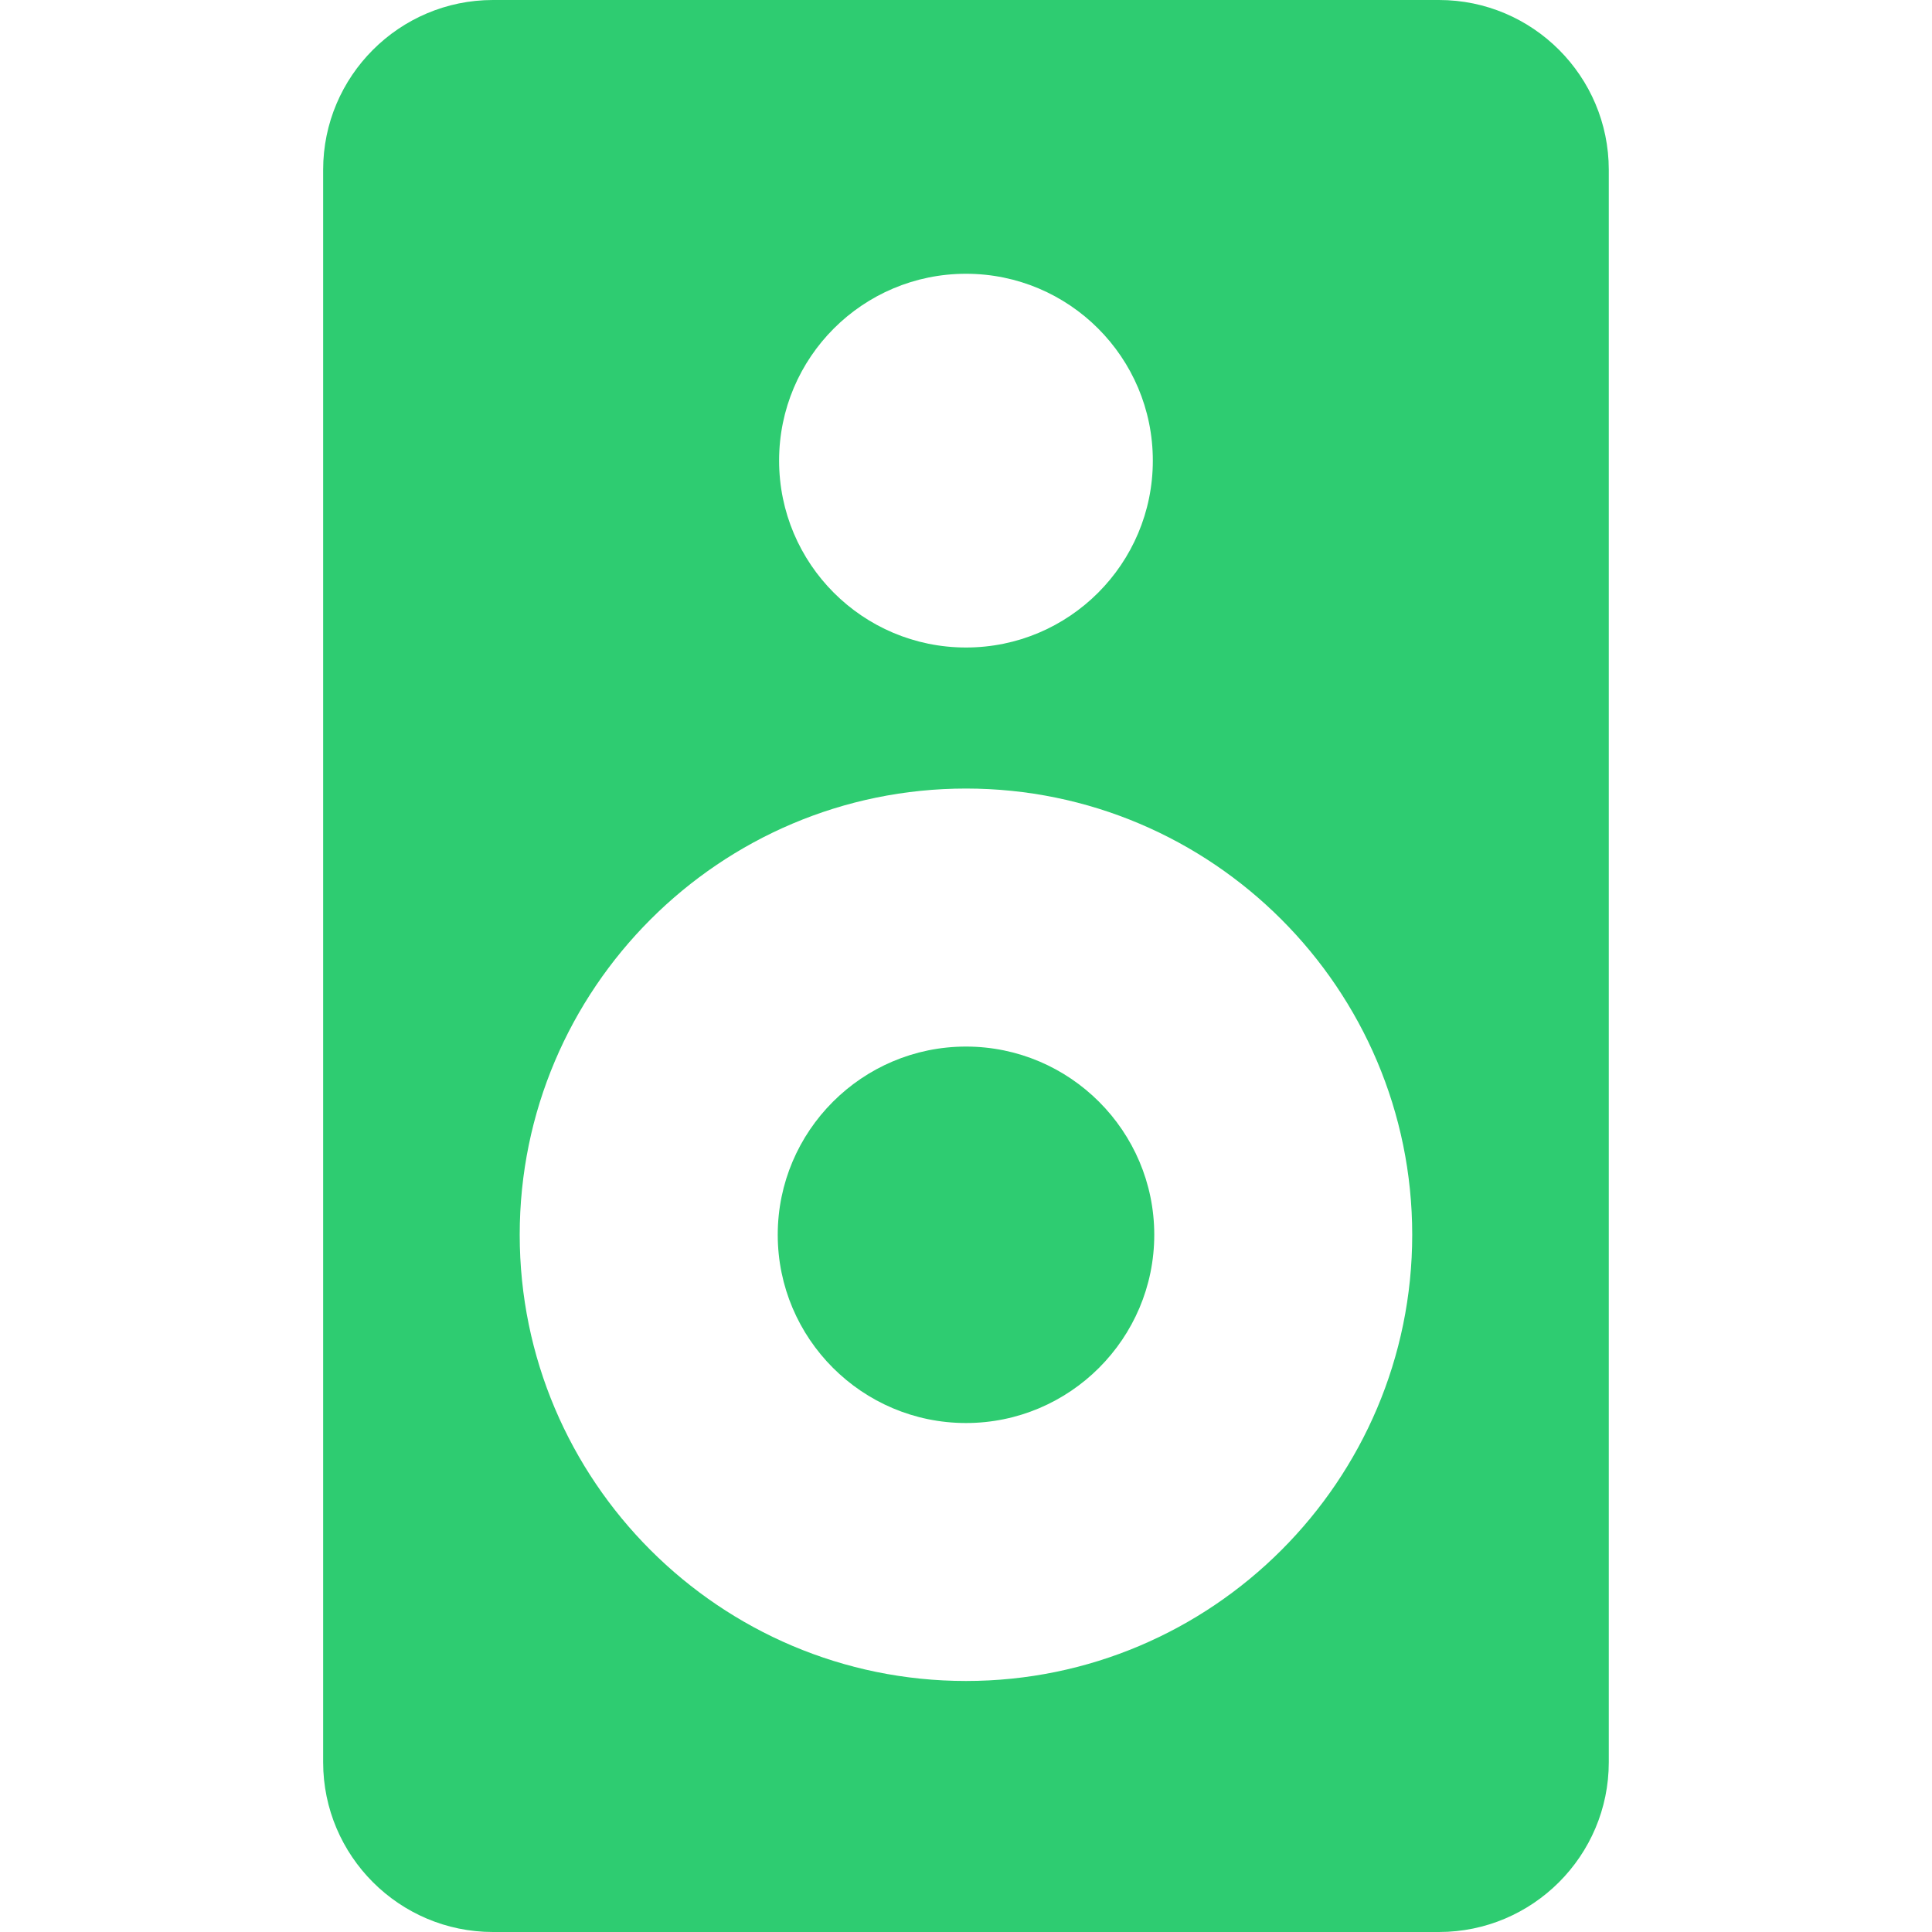 <svg width="27" height="27" viewBox="0 0 27 27" fill="none" xmlns="http://www.w3.org/2000/svg">
<path d="M20.11 0H6.889C5.581 0 4.516 1.065 4.516 2.373V24.627C4.516 25.936 5.581 27 6.889 27H20.11C21.418 27 22.483 25.936 22.483 24.627V2.373C22.483 1.065 21.419 0 20.11 0ZM13.5 3.826C14.942 3.826 16.111 4.995 16.111 6.437C16.111 7.879 14.942 9.049 13.5 9.049C12.057 9.049 10.888 7.879 10.888 6.437C10.888 4.995 12.057 3.826 13.5 3.826ZM13.5 23.492C10.061 23.492 7.263 20.695 7.263 17.256C7.263 13.818 10.061 11.02 13.5 11.02C16.938 11.02 19.736 13.818 19.736 17.256C19.736 20.695 16.938 23.492 13.5 23.492Z" fill="#2ECC71"/>
<path d="M13.5 14.626C12.049 14.626 10.869 15.806 10.869 17.256C10.869 18.707 12.049 19.887 13.5 19.887C14.95 19.887 16.131 18.707 16.131 17.256C16.131 15.806 14.95 14.626 13.5 14.626Z" fill="#2ECC71"/>
</svg>
